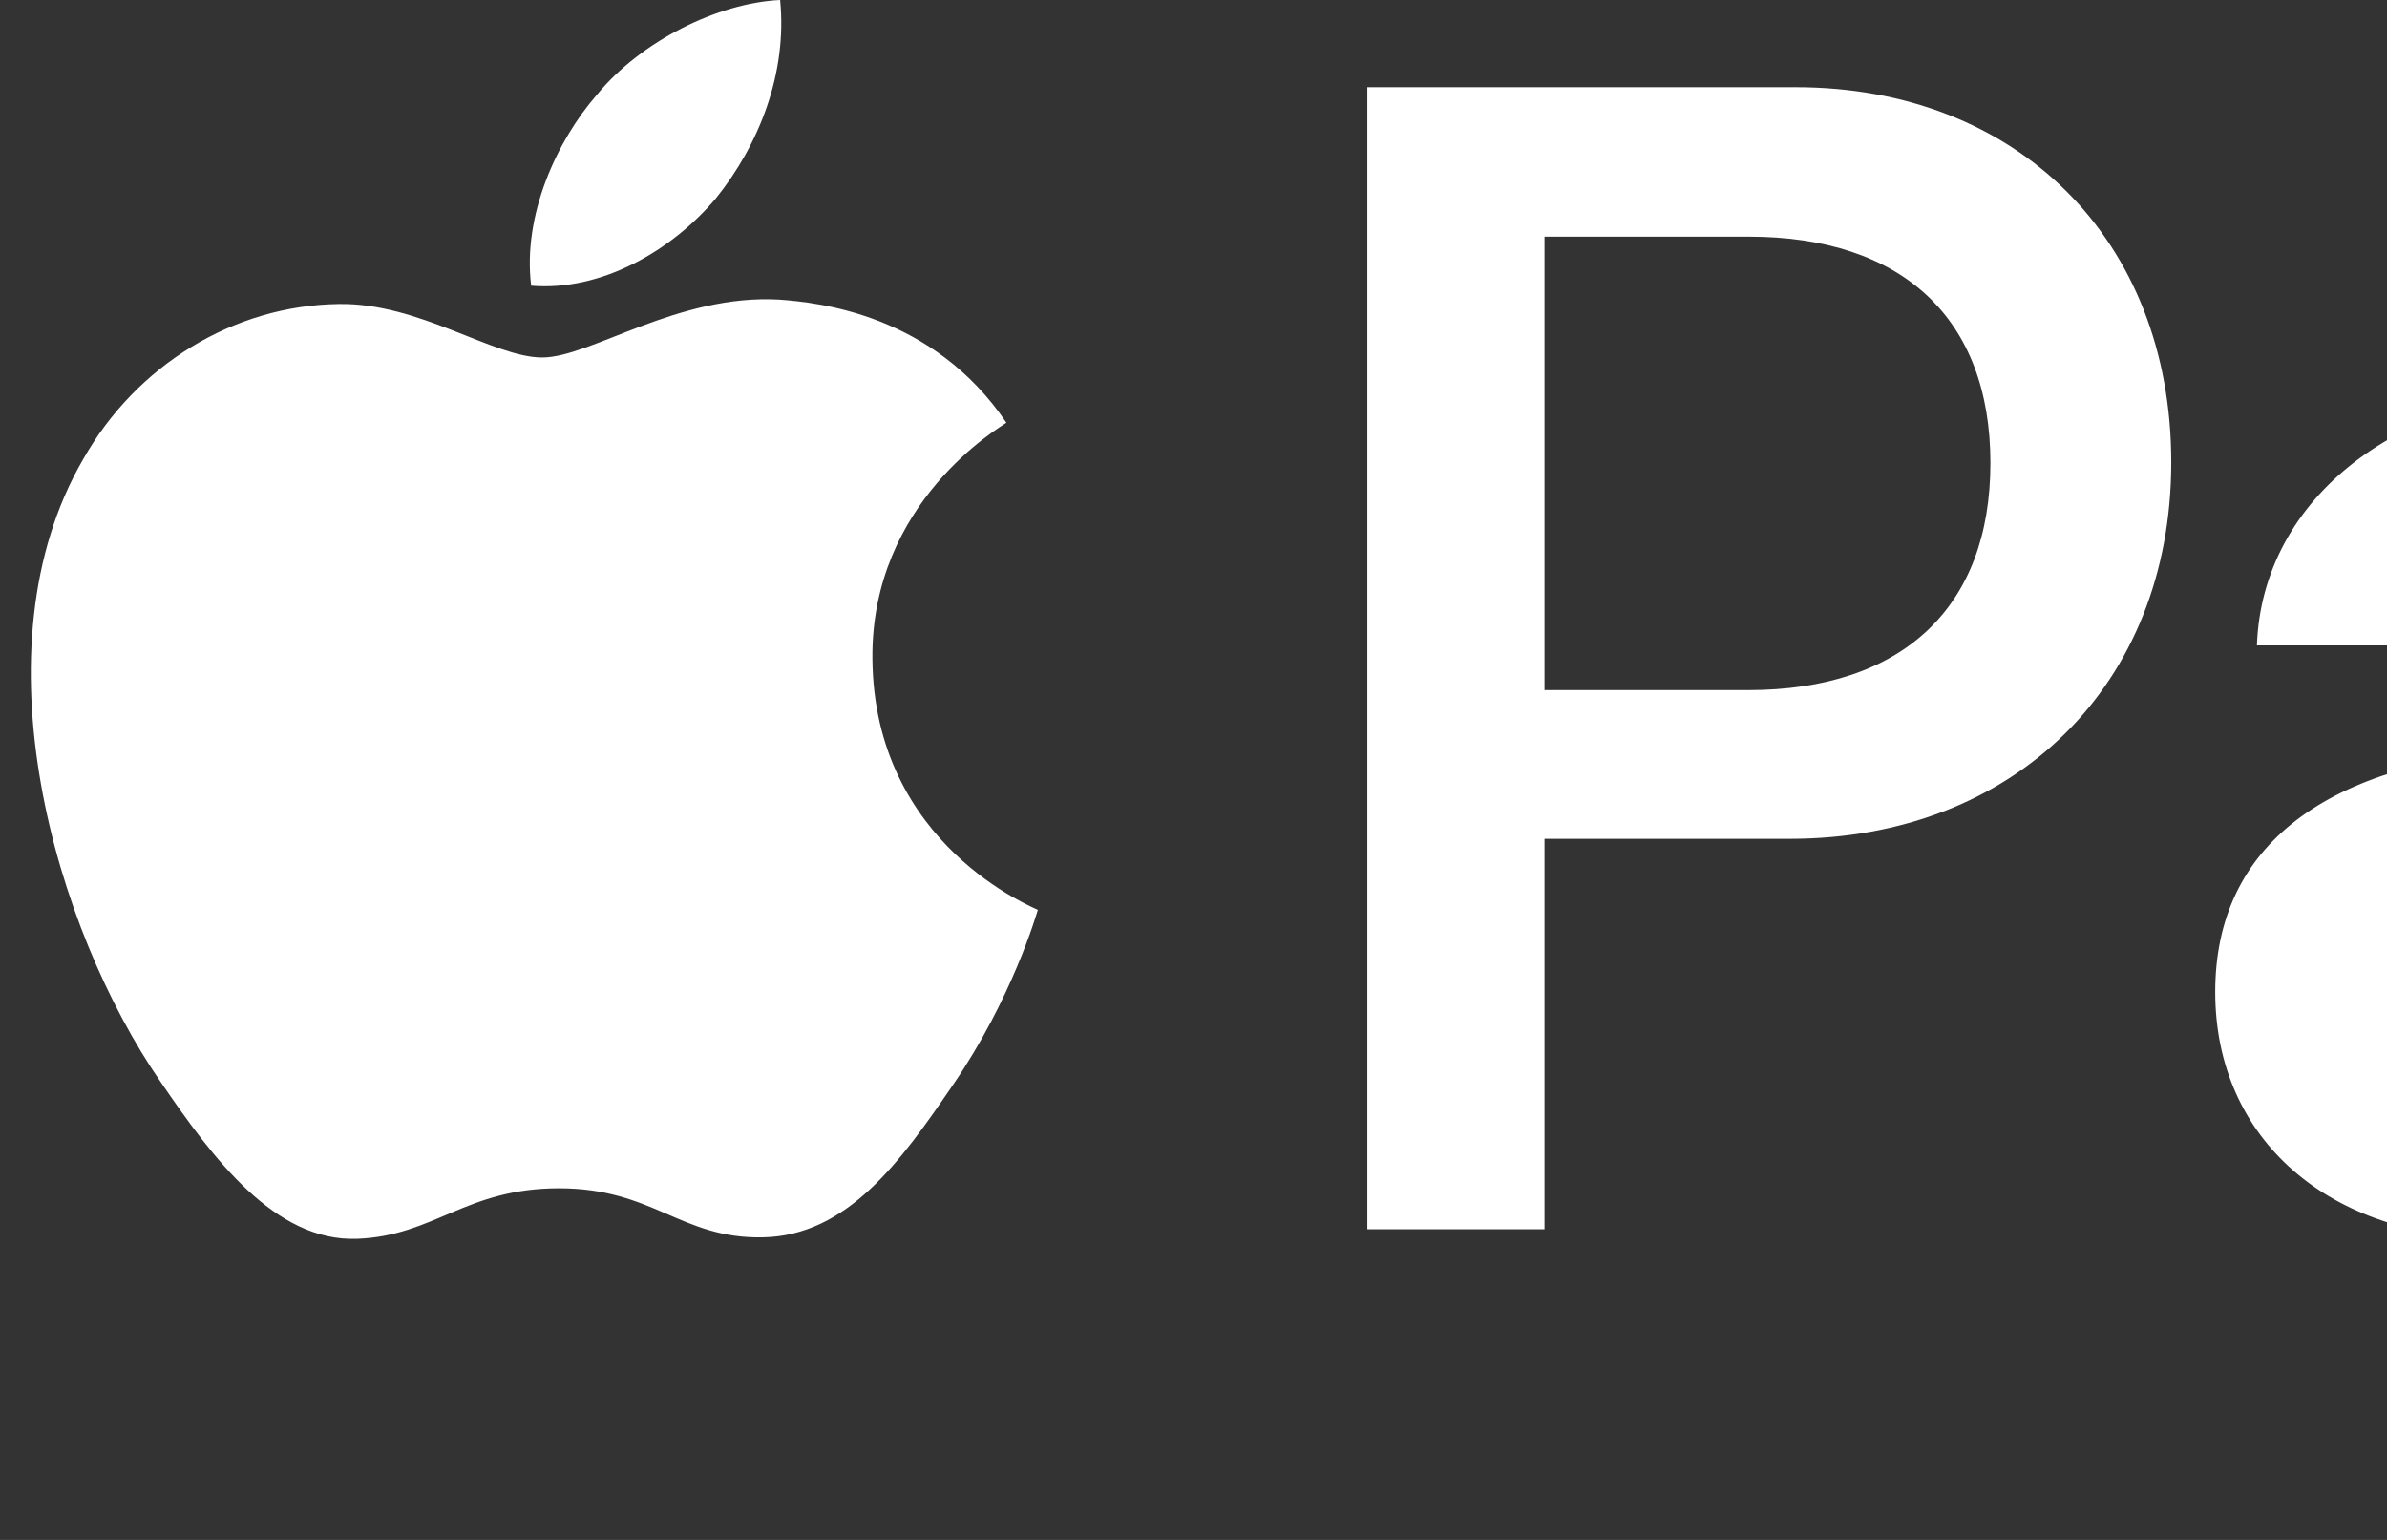 <svg width="62" height="40" viewBox="0 0 62 40" fill="none" xmlns="http://www.w3.org/2000/svg">
<rect x="0" y="0" width="62" height="40" fill="#333333" stroke="none"/>
<path d="M18.59 5.157C17.449 6.508 15.623 7.574 13.797 7.421C13.569 5.595 14.463 3.654 15.509 2.455C16.65 1.066 18.647 0.076 20.263 0C20.453 1.903 19.712 3.768 18.59 5.157ZM20.244 7.783C17.601 7.631 15.338 9.286 14.083 9.286C12.809 9.286 10.888 7.859 8.796 7.897C6.076 7.935 3.547 9.477 2.159 11.931C-0.694 16.841 1.417 24.11 4.175 28.107C5.525 30.086 7.141 32.255 9.271 32.179C11.287 32.103 12.086 30.866 14.52 30.866C16.973 30.866 17.677 32.179 19.807 32.141C22.013 32.103 23.401 30.162 24.751 28.183C26.292 25.937 26.919 23.749 26.957 23.635C26.919 23.597 22.698 21.979 22.66 17.108C22.622 13.035 25.988 11.094 26.14 10.98C24.238 8.164 21.271 7.859 20.244 7.783ZM35.515 2.265V31.931H40.117V21.789H46.488C52.308 21.789 56.396 17.793 56.396 12.008C56.396 6.223 52.384 2.265 46.641 2.265H35.515ZM40.117 6.147H45.423C49.417 6.147 51.699 8.278 51.699 12.027C51.699 15.775 49.417 17.926 45.404 17.926H40.117V6.147ZM64.802 32.16C67.693 32.16 70.374 30.695 71.591 28.373H71.686V31.931H75.946V17.165C75.946 12.883 72.523 10.124 67.255 10.124C62.368 10.124 58.755 12.921 58.621 16.765H62.767C63.11 14.938 64.802 13.739 67.122 13.739C69.937 13.739 71.515 15.052 71.515 17.469V19.106L65.772 19.448C60.428 19.772 57.538 21.96 57.538 25.766C57.538 29.61 60.523 32.16 64.802 32.16ZM66.038 28.639C63.585 28.639 62.026 27.46 62.026 25.652C62.026 23.787 63.528 22.702 66.4 22.531L71.515 22.207V23.882C71.515 26.66 69.157 28.639 66.038 28.639ZM81.632 40C86.121 40 88.232 38.287 90.076 33.092L98.159 10.409H93.48L88.06 27.935H87.965L82.545 10.409H77.734L85.531 32.008L85.113 33.321C84.409 35.547 83.268 36.403 81.233 36.403C80.872 36.403 80.168 36.365 79.883 36.327V39.886C80.149 39.962 81.29 40 81.632 40Z" fill="white"/>
</svg>
